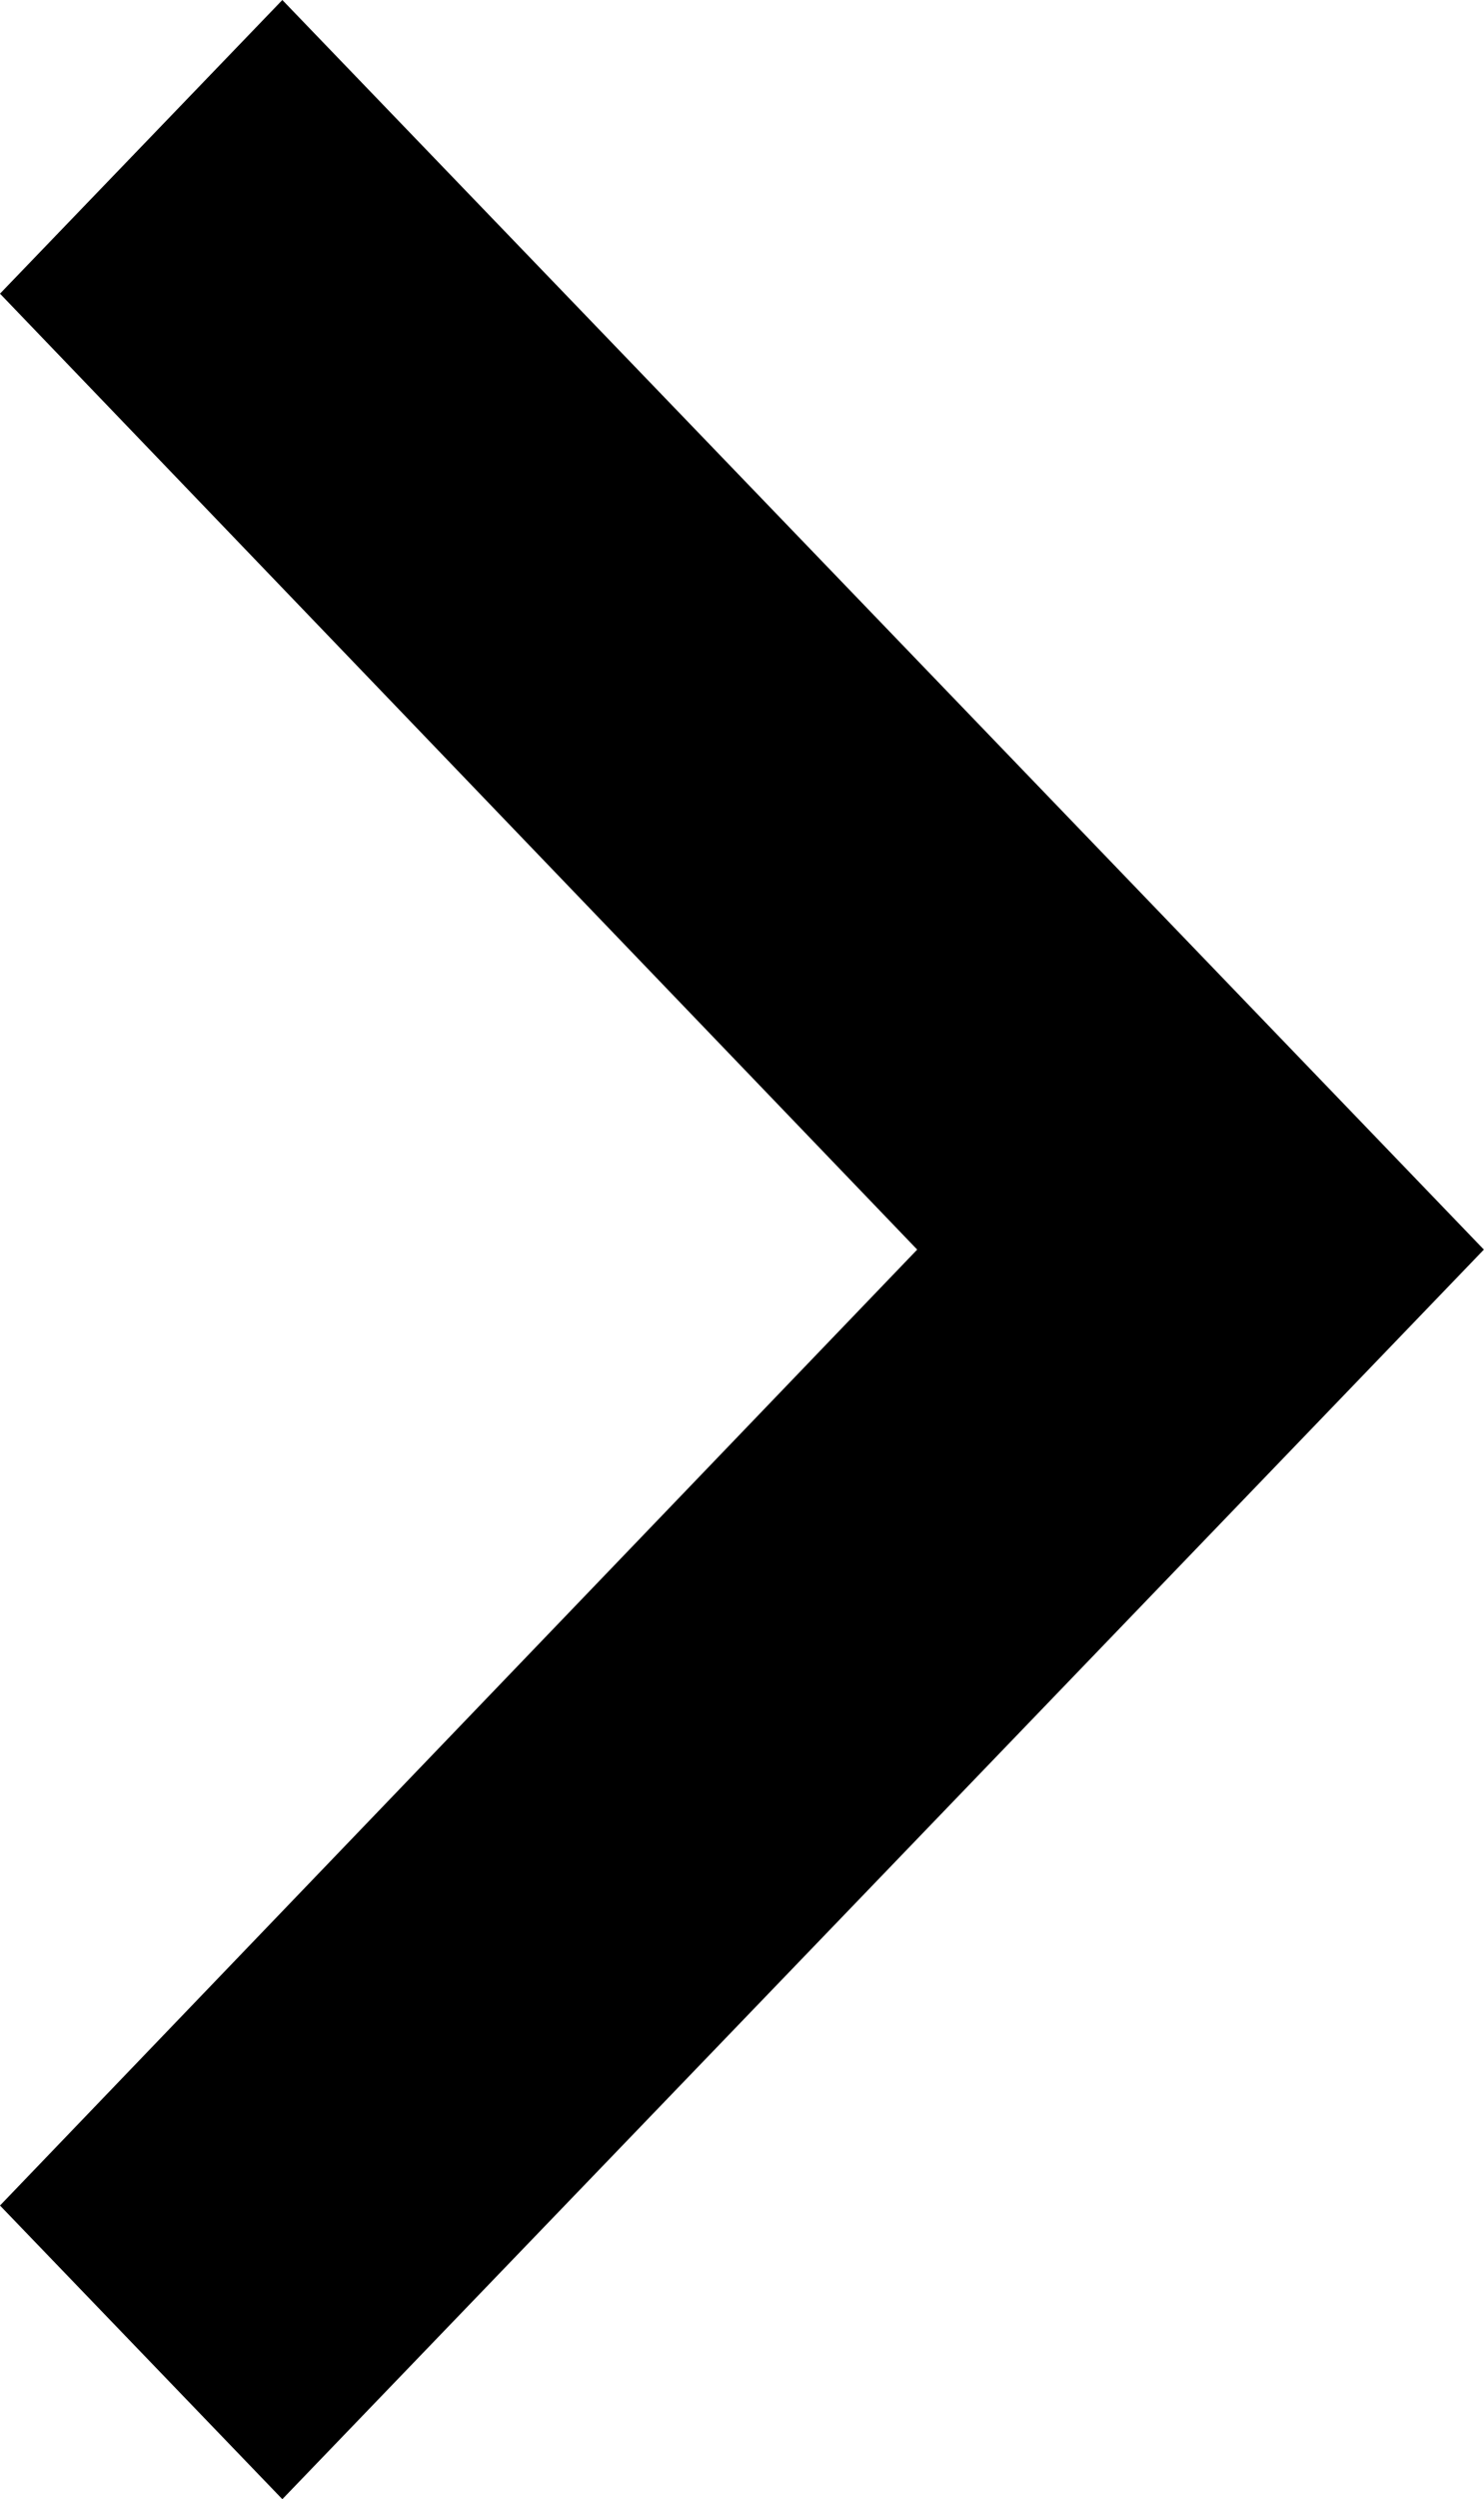 <svg xmlns="http://www.w3.org/2000/svg" width="11.884" height="20" viewBox="0 0 11.884 20">
  <path id="Trazado_6401" data-name="Trazado 6401" d="M2.261,0,0,2.35,7.345,10,0,17.65,2.261,20l9.622-10Z"/>
</svg>
